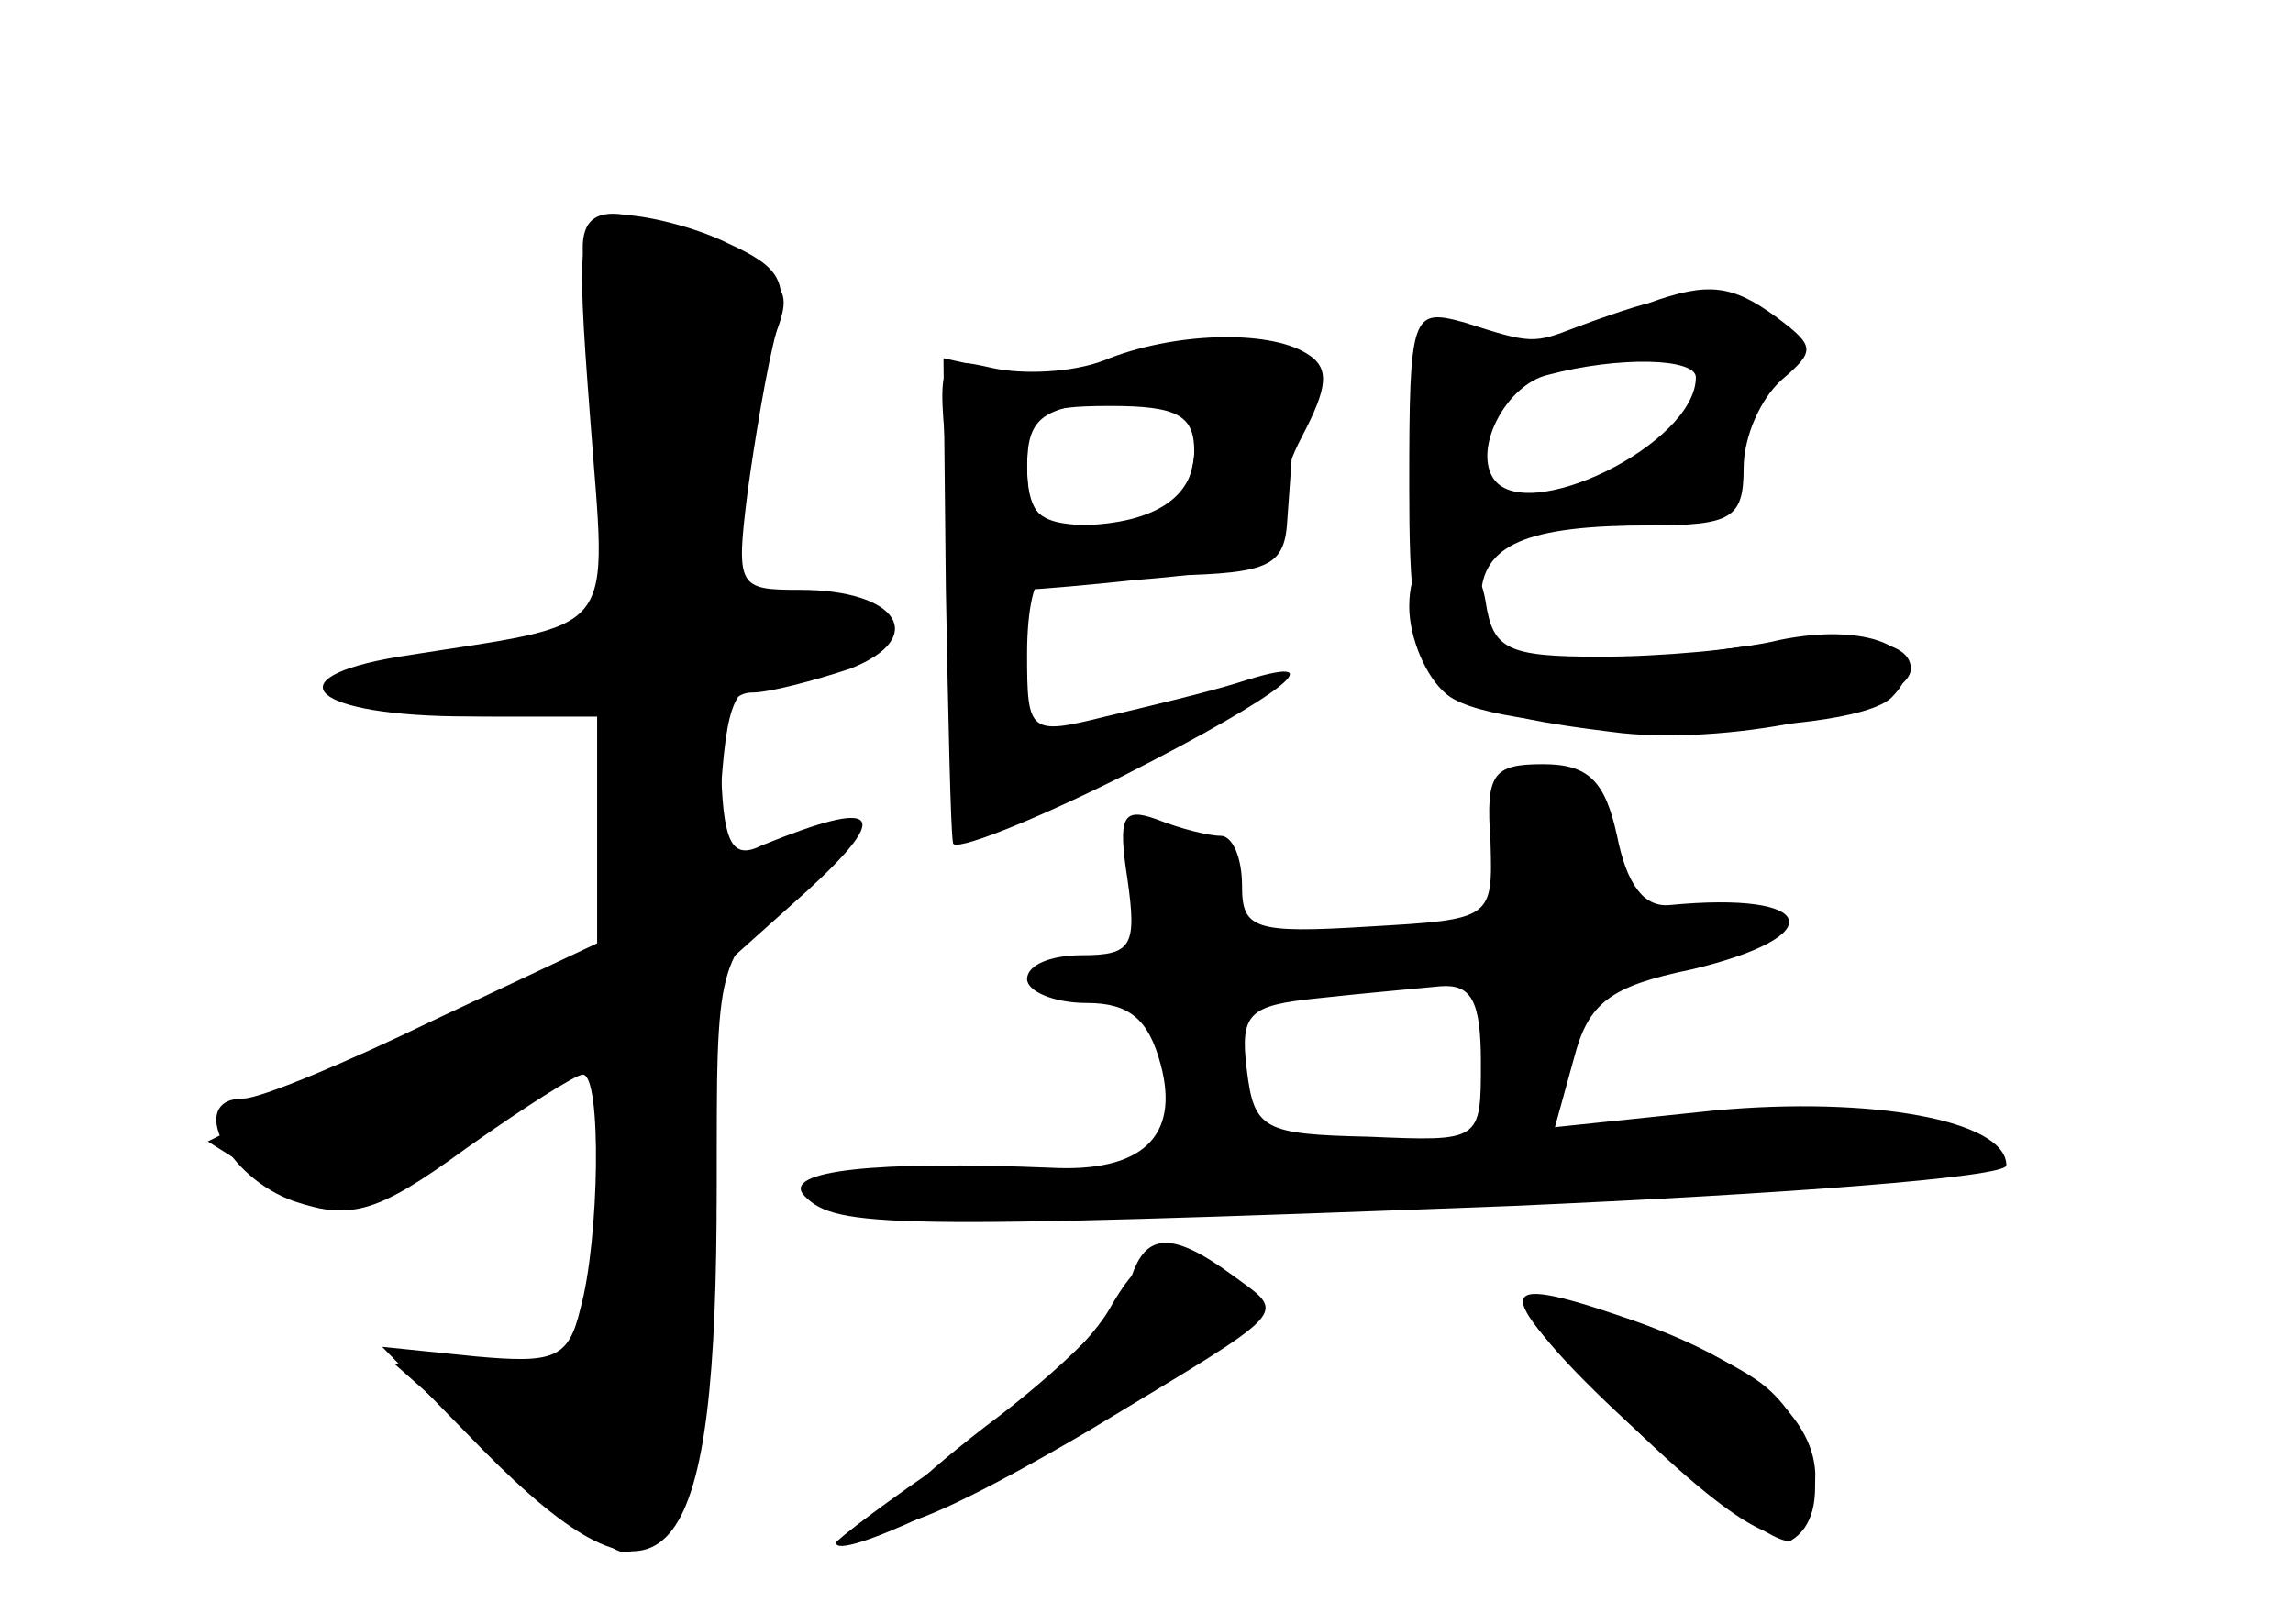 <?xml version="1.0" standalone="no"?>
<!DOCTYPE svg PUBLIC "-//W3C//DTD SVG 20010904//EN"
 "http://www.w3.org/TR/2001/REC-SVG-20010904/DTD/svg10.dtd">
<svg version="1.0" xmlns="http://www.w3.org/2000/svg"
 width="96pt" height="68pt" viewBox="0 0 96 68"
 preserveAspectRatio="xMidYMid meet">
<g transform="translate(0,68) scale(0.1,-0.1)" fill="#000000" stroke="none">
<g id="part-0" class="char-part">
  <path d="M247 506 c7 -95 14 -86 -80 -101 -54 -9 -36 -25 29 -25 l54 0 0 -47
0 -48 -68 -32 c-37 -18 -73 -33 -80 -33 -24 0 -7 -33 21 -43 24 -8 35 -5 72
22 24 17 46 31 49 31 8 0 7 -69 -1 -98 -5 -21 -11 -23 -44 -20 l-39 4 42 -43
c75 -76 97 -54 98 96 l0 104 38 34 c36 33 30 39 -19 19 -12 -6 -16 0 -17 29
-1 24 3 35 13 35 7 0 26 5 41 10 33 13 20 33 -21 33 -26 0 -27 1 -22 41 3 22
8 52 12 67 5 21 2 27 -20 37 -14 7 -35 12 -45 12 -18 0 -19 -6 -13 -84z"/>
  <path d="M690 553 c-8 -2 -22 -7 -30 -10 -18 -7 -19 -7 -47 2 -22 6 -23 4 -23
-69 0 -86 6 -93 89 -103 48 -5 121 11 121 27 0 14 -31 16 -92 6 -66 -10 -88
-4 -88 23 0 23 19 31 71 31 34 0 39 3 39 24 0 13 7 29 16 37 14 12 14 14 -2
26 -19 14 -29 15 -54 6z m20 -31 c0 -28 -72 -63 -85 -42 -8 13 6 39 23 43 30
8 62 7 62 -1z"/>
  <path d="M467 529 c-10 -6 -30 -8 -45 -5 l-27 6 1 -97 c1 -54 2 -101 3 -106 0
-4 33 9 71 28 69 35 91 53 48 39 -13 -4 -38 -10 -55 -14 -32 -8 -33 -7 -33 26
0 19 3 33 8 33 4 -1 28 -1 53 0 41 1 47 4 48 24 1 12 2 33 4 47 2 21 -3 25
-28 27 -16 2 -38 -2 -48 -8z m29 -55 c-3 -8 -19 -14 -36 -14 -25 0 -30 4 -30
24 0 21 6 25 33 28 33 3 44 -9 33 -38z"/>
  <path d="M624 328 c1 -33 1 -33 -51 -36 -48 -3 -53 -1 -53 17 0 12 -4 21 -9
21 -5 0 -17 3 -27 7 -14 5 -16 1 -12 -25 4 -28 2 -32 -19 -32 -13 0 -23 -4
-23 -10 0 -5 11 -10 25 -10 18 0 26 -7 31 -26 8 -30 -8 -45 -46 -43 -72 3
-114 -1 -103 -12 13 -13 34 -14 296 -4 114 5 207 12 207 17 0 19 -57 29 -122
23 l-67 -7 8 29 c6 23 15 30 49 37 59 14 53 33 -9 27 -11 -1 -18 9 -22 29 -5
23 -12 30 -31 30 -21 0 -24 -4 -22 -32z m-4 -93 c0 -33 0 -33 -47 -31 -44 1
-48 3 -51 28 -3 24 1 27 30 30 18 2 41 4 51 5 13 1 17 -6 17 -32z"/>
  <path d="M473 143 c-2 -10 -29 -37 -60 -60 -71 -55 -47 -55 43 -2 86 52 83 48
60 65 -26 19 -37 18 -43 -3z"/>
  <path d="M640 132 c0 -15 100 -103 110 -97 18 11 10 49 -13 66 -26 19 -97 41
-97 31z"/>
</g>
<g id="part-1" class="char-part">
  <path d="M247 558 c4 -18 8 -58 8 -88 l0 -54 -58 -11 c-70 -12 -65 -25 10 -25
l54 0 -3 -47 -3 -48 -84 -41 -84 -42 27 -17 c26 -18 27 -17 82 20 30 21 56 36
59 33 2 -2 1 -33 -3 -68 l-7 -65 -40 2 -40 2 44 -39 c24 -22 47 -40 52 -40 23
0 39 63 39 154 0 93 0 95 31 120 31 26 24 35 -12 15 -19 -10 -20 -8 -17 33 3
39 6 43 32 48 40 7 39 24 -1 28 -28 3 -33 7 -33 28 0 14 7 41 15 61 19 45 20
40 -15 58 -49 25 -63 20 -53 -17z"/>
</g>
<g id="part-2" class="char-part">
  <path d="M462 529 c-13 -5 -34 -6 -47 -3 -22 5 -23 4 -18 -43 3 -26 6 -49 7
-50 1 -2 33 0 70 4 50 4 66 9 62 19 -3 7 1 26 9 41 11 21 12 29 2 35 -16 10
-56 9 -85 -3z m38 -38 c0 -20 -18 -31 -51 -31 -14 0 -19 7 -19 25 0 22 4 25
35 25 28 0 35 -4 35 -19z"/>
</g>
<g id="part-3" class="char-part">
  <path d="M590 426 c0 -13 7 -30 16 -37 22 -18 168 -19 186 -1 19 19 -8 32 -47
24 -16 -4 -50 -7 -75 -7 -39 0 -45 3 -48 23 -5 30 -32 29 -32 -2z"/>
</g>
<g id="part-4" class="char-part">
  <path d="M464 131 c-9 -15 -38 -42 -65 -61 -27 -18 -49 -35 -49 -36 0 -8 60
20 117 54 65 39 71 50 35 63 -17 7 -25 3 -38 -20z"/>
  <path d="M682 84 c58 -56 78 -61 78 -21 -1 25 -29 48 -79 65 -58 20 -58 13 1
-44z"/>
</g>
</g>
</svg>